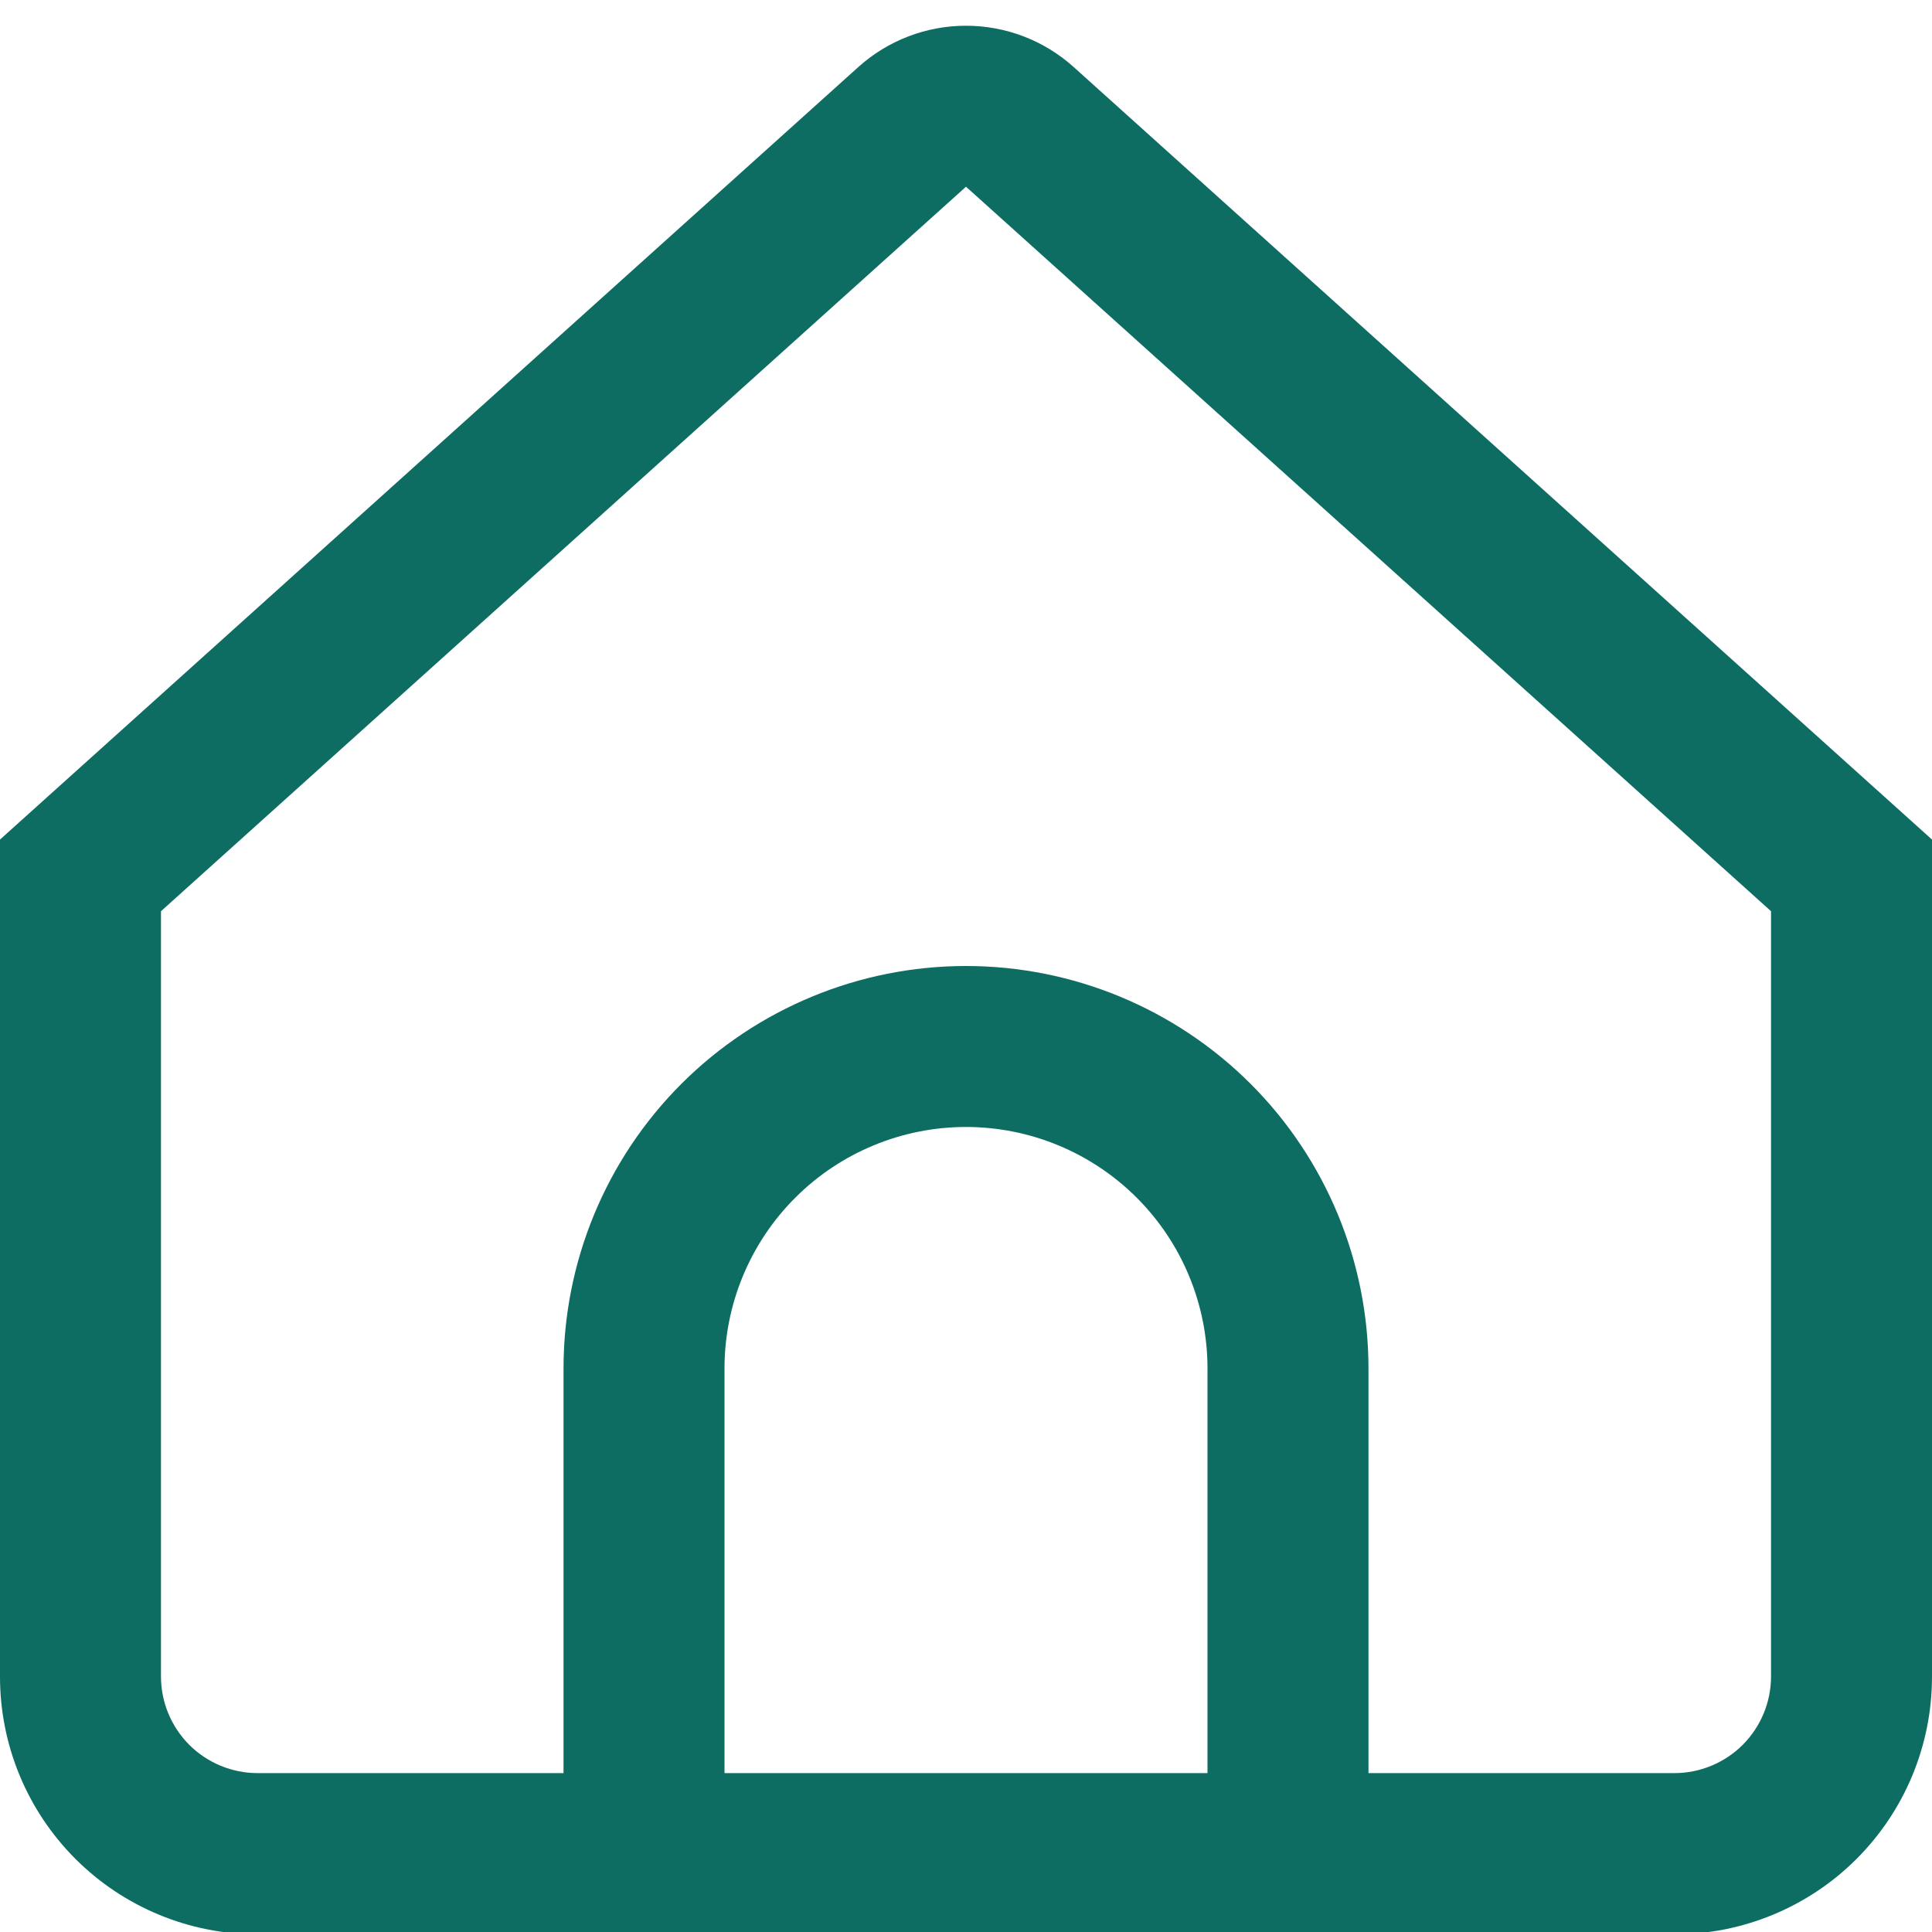 <svg width="25" height="25" viewBox="0 0 25 25" fill="none" xmlns="http://www.w3.org/2000/svg">
<g clip-path="url(#clip0_85_254)">
<path d="M13.894 0.868C13.511 0.523 13.015 0.333 12.5 0.333C11.985 0.333 11.489 0.523 11.106 0.868L0 10.864V21.697C0 22.581 0.351 23.429 0.976 24.054C1.601 24.679 2.449 25.03 3.333 25.03H21.667C22.551 25.03 23.399 24.679 24.024 24.054C24.649 23.429 25 22.581 25 21.697V10.864L13.894 0.868ZM15.625 22.944H9.375V17.708C9.375 16.88 9.704 16.085 10.29 15.499C10.876 14.913 11.671 14.583 12.5 14.583C13.329 14.583 14.124 14.913 14.71 15.499C15.296 16.085 15.625 16.88 15.625 17.708V22.944ZM22.917 21.694C22.917 22.025 22.785 22.343 22.551 22.578C22.316 22.812 21.998 22.944 21.667 22.944H17.708V17.708C17.708 16.327 17.16 15.002 16.183 14.025C15.206 13.049 13.881 12.5 12.5 12.5C11.119 12.5 9.794 13.049 8.817 14.025C7.84 15.002 7.292 16.327 7.292 17.708V22.944H3.333C3.002 22.944 2.684 22.812 2.449 22.578C2.215 22.343 2.083 22.025 2.083 21.694V11.791L12.5 2.416L22.917 11.791V21.694Z" fill="#0E6D62"/>
</g>
<defs>
<clipPath id="clip0_85_254">
<rect width="25" height="25" fill="white"/>
</clipPath>
</defs>
</svg>
